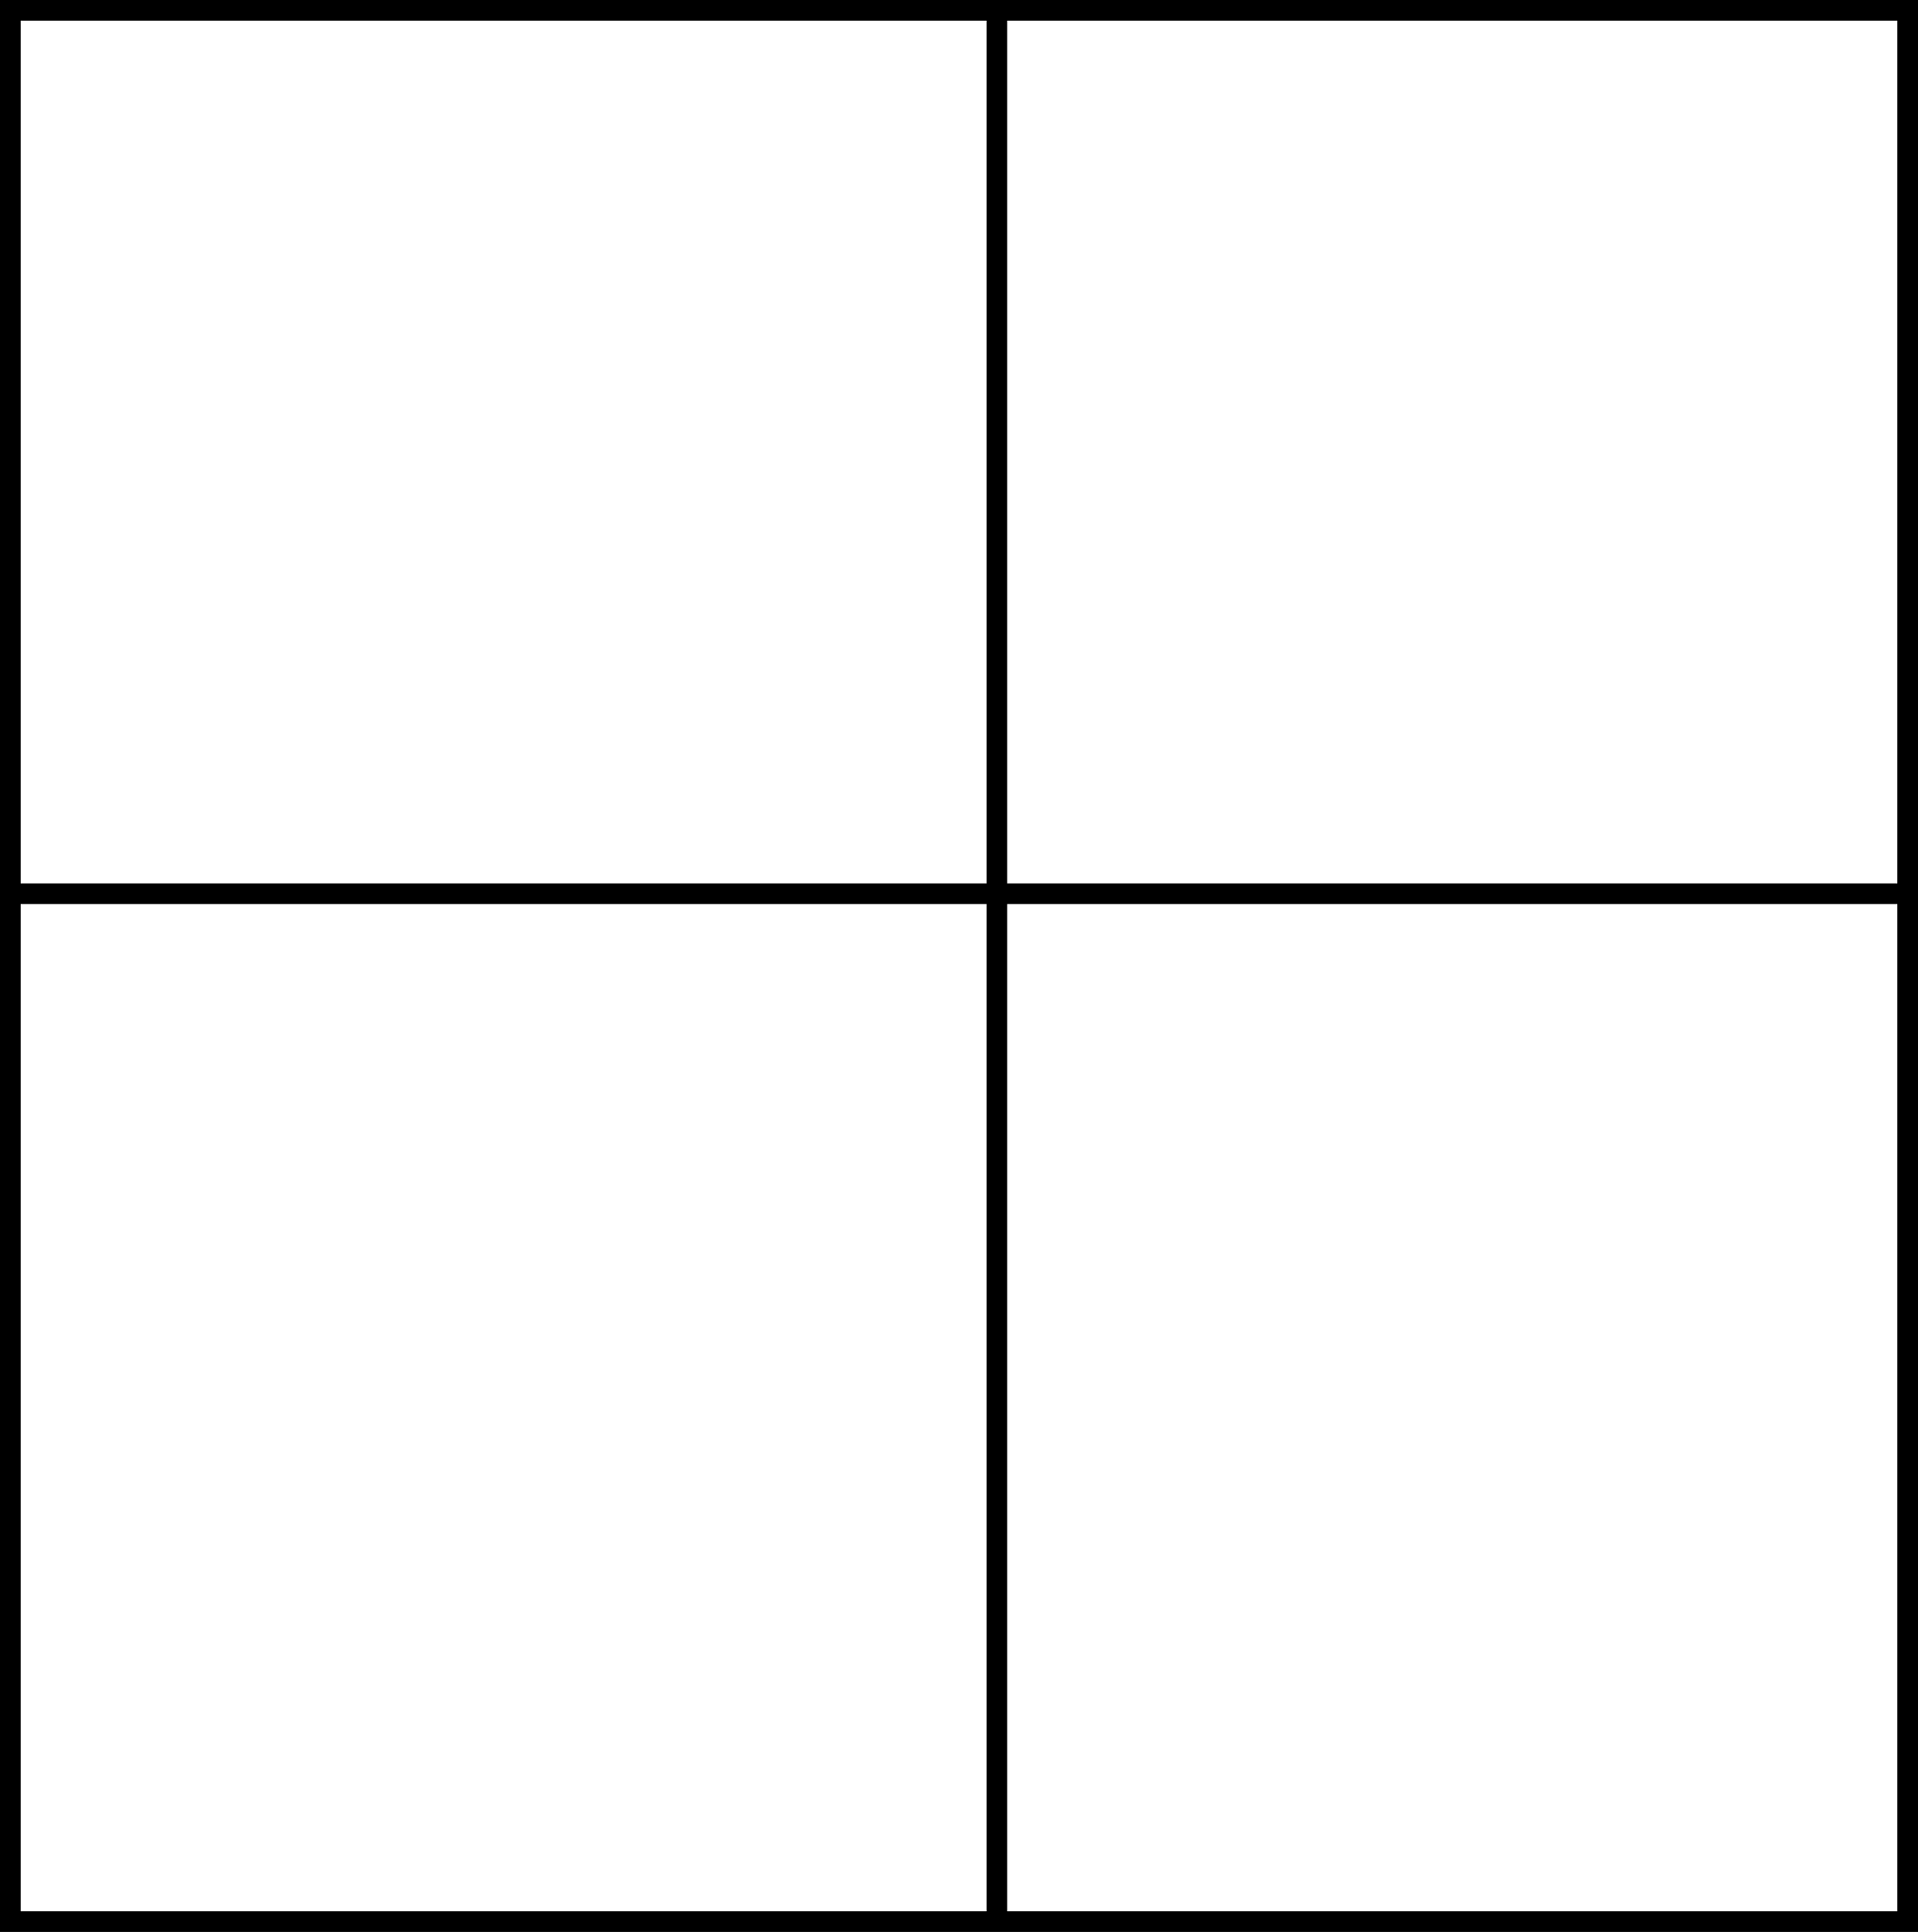<?xml version="1.0" encoding="utf-8"?>
<!-- Generator: Adobe Illustrator 22.0.1, SVG Export Plug-In . SVG Version: 6.00 Build 0)  -->
<svg version="1.1" id="Layer_1" xmlns="http://www.w3.org/2000/svg" xmlns:xlink="http://www.w3.org/1999/xlink" x="0px" y="0px"
	 viewBox="0 0 279 281" style="enable-background:new 0 0 279 281;" xml:space="preserve">
<style type="text/css">
	.st0{fill:none;stroke:#000000;stroke-width:3;}
</style>
<path class="st0" d="M277.5,1.5H1.5v278h276V1.5z"/>
<path class="st0" d="M1,130h277"/>
<path class="st0" d="M145,2v277"/>
</svg>
